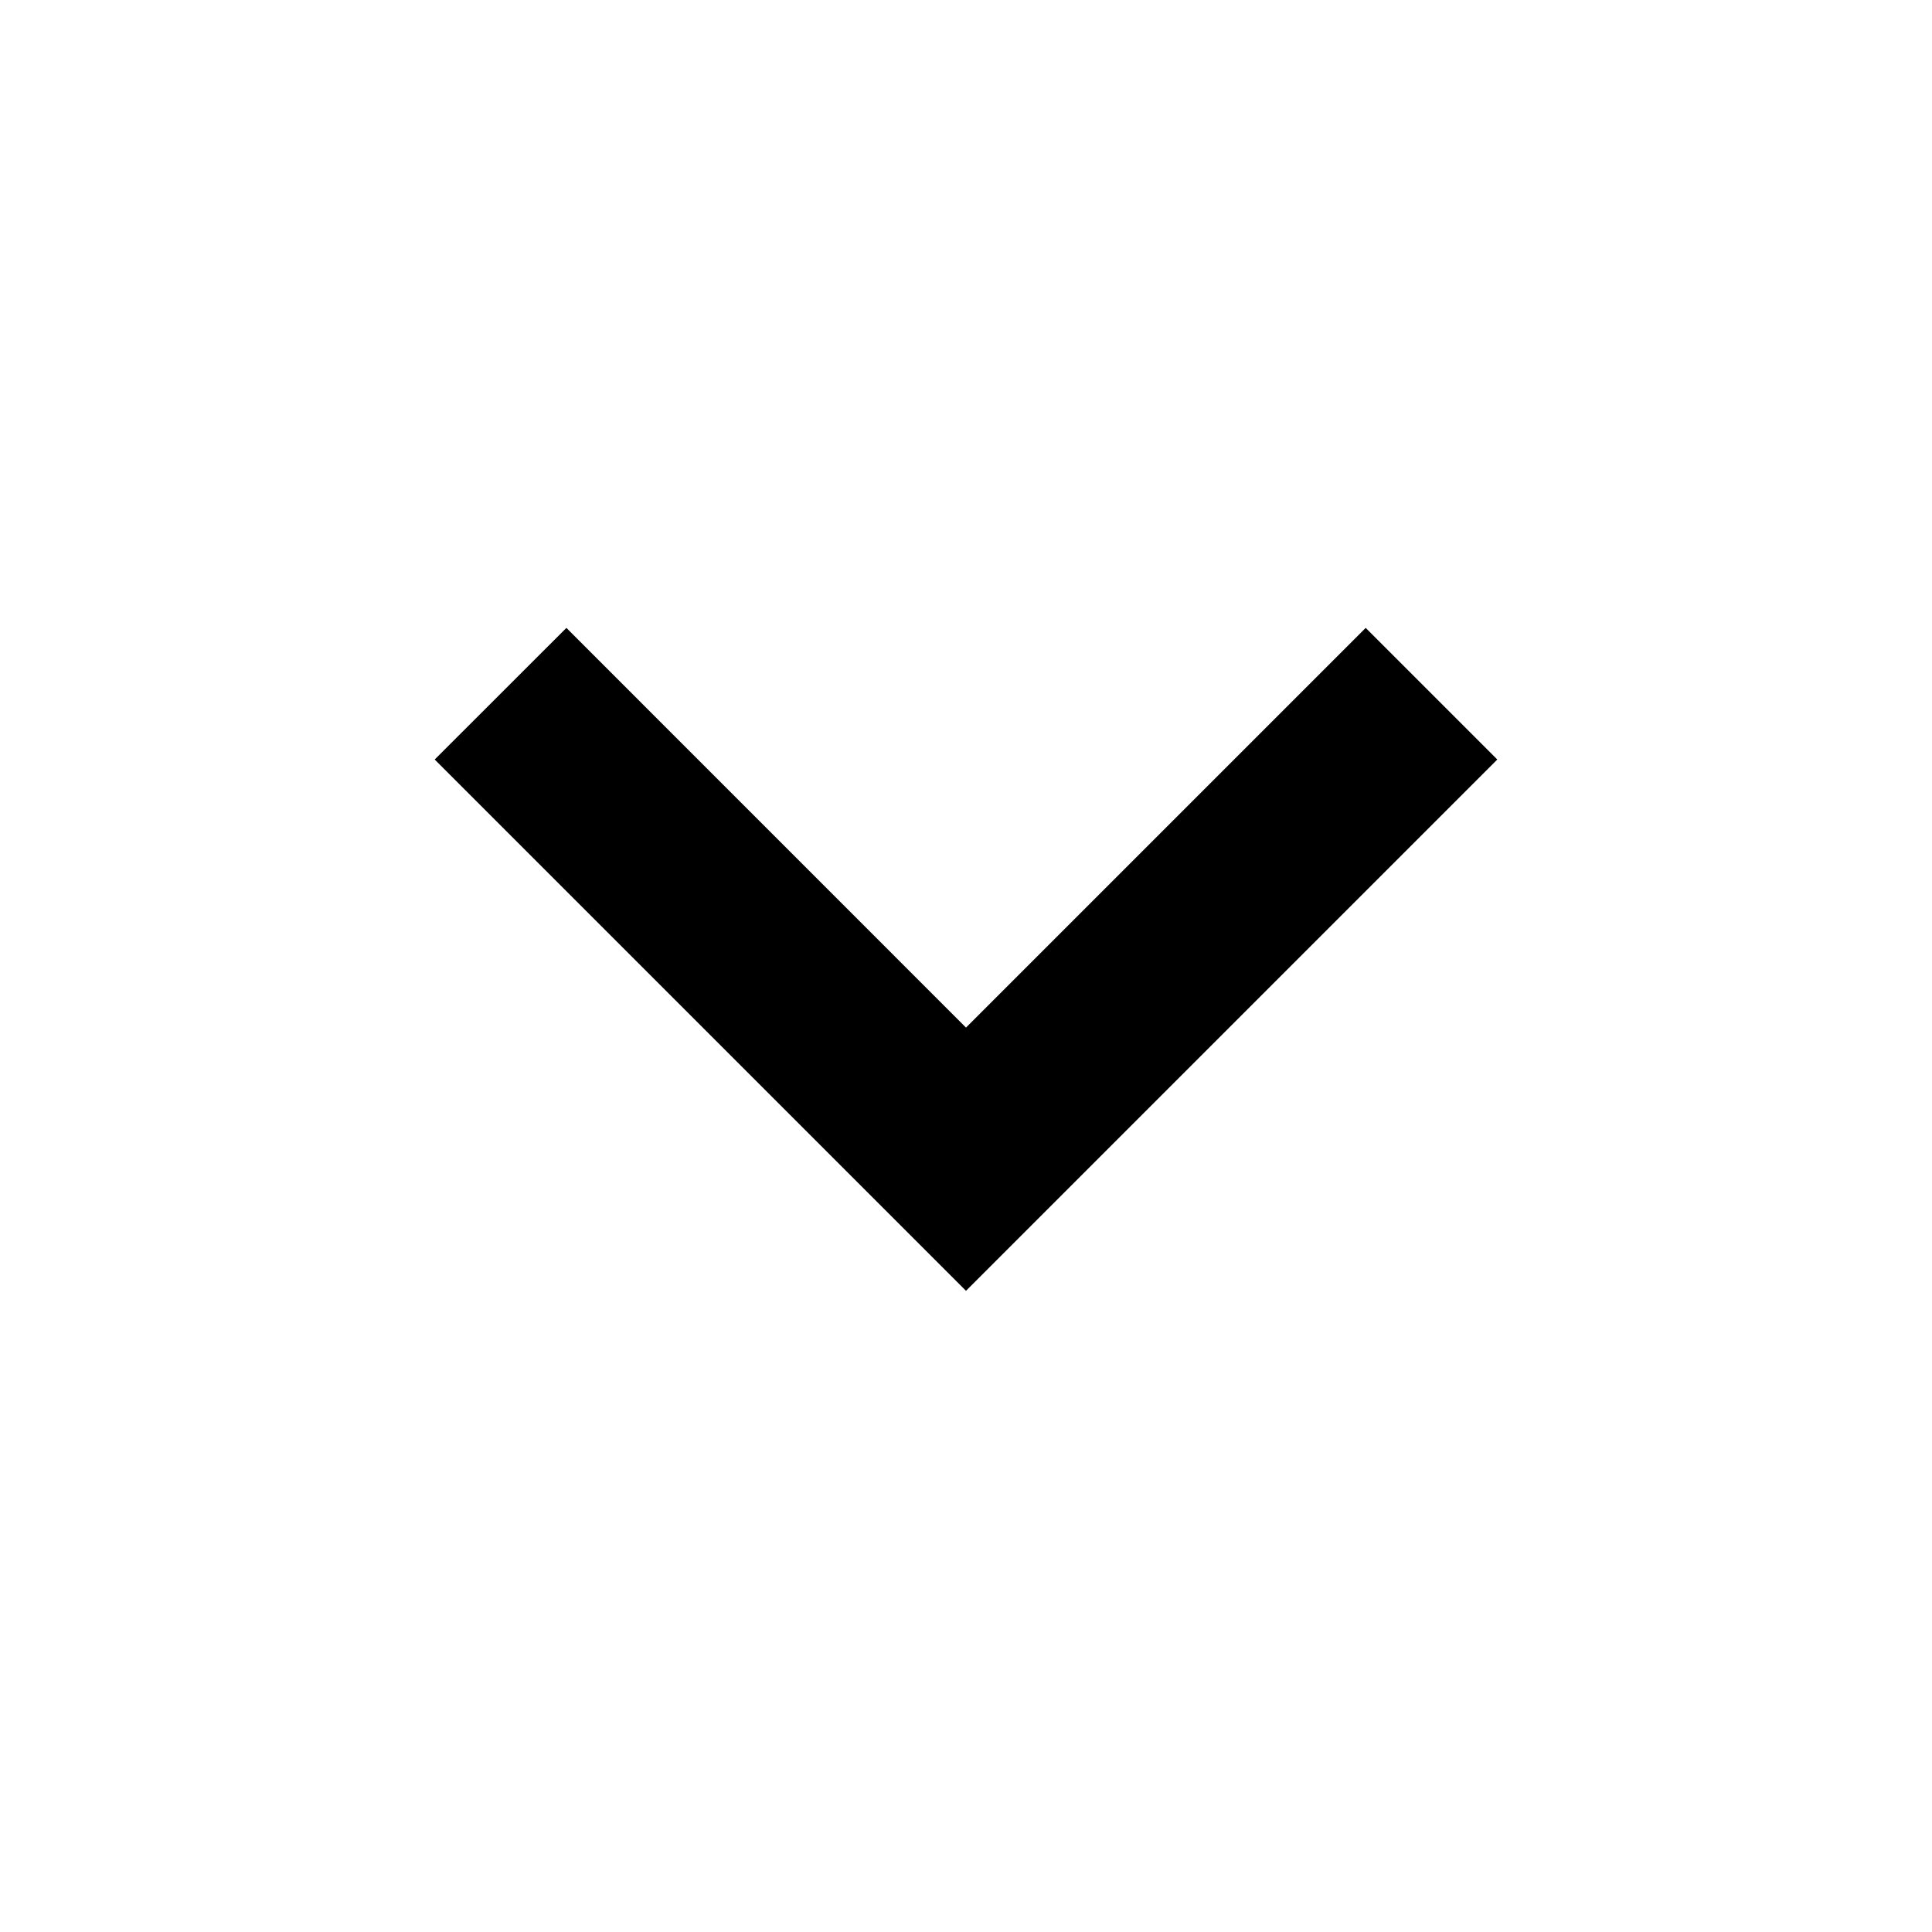 <svg xmlns="http://www.w3.org/2000/svg" width="24" height="24" fill="none" viewBox="0 0 24 24">
    <path fill="#000" fill-rule="evenodd" d="M16.965 7.8L12 12.765 7.036 7.8 5.4 9.435l6.6 6.6 6.6-6.6L16.965 7.8z" clip-rule="evenodd"/>
</svg>
